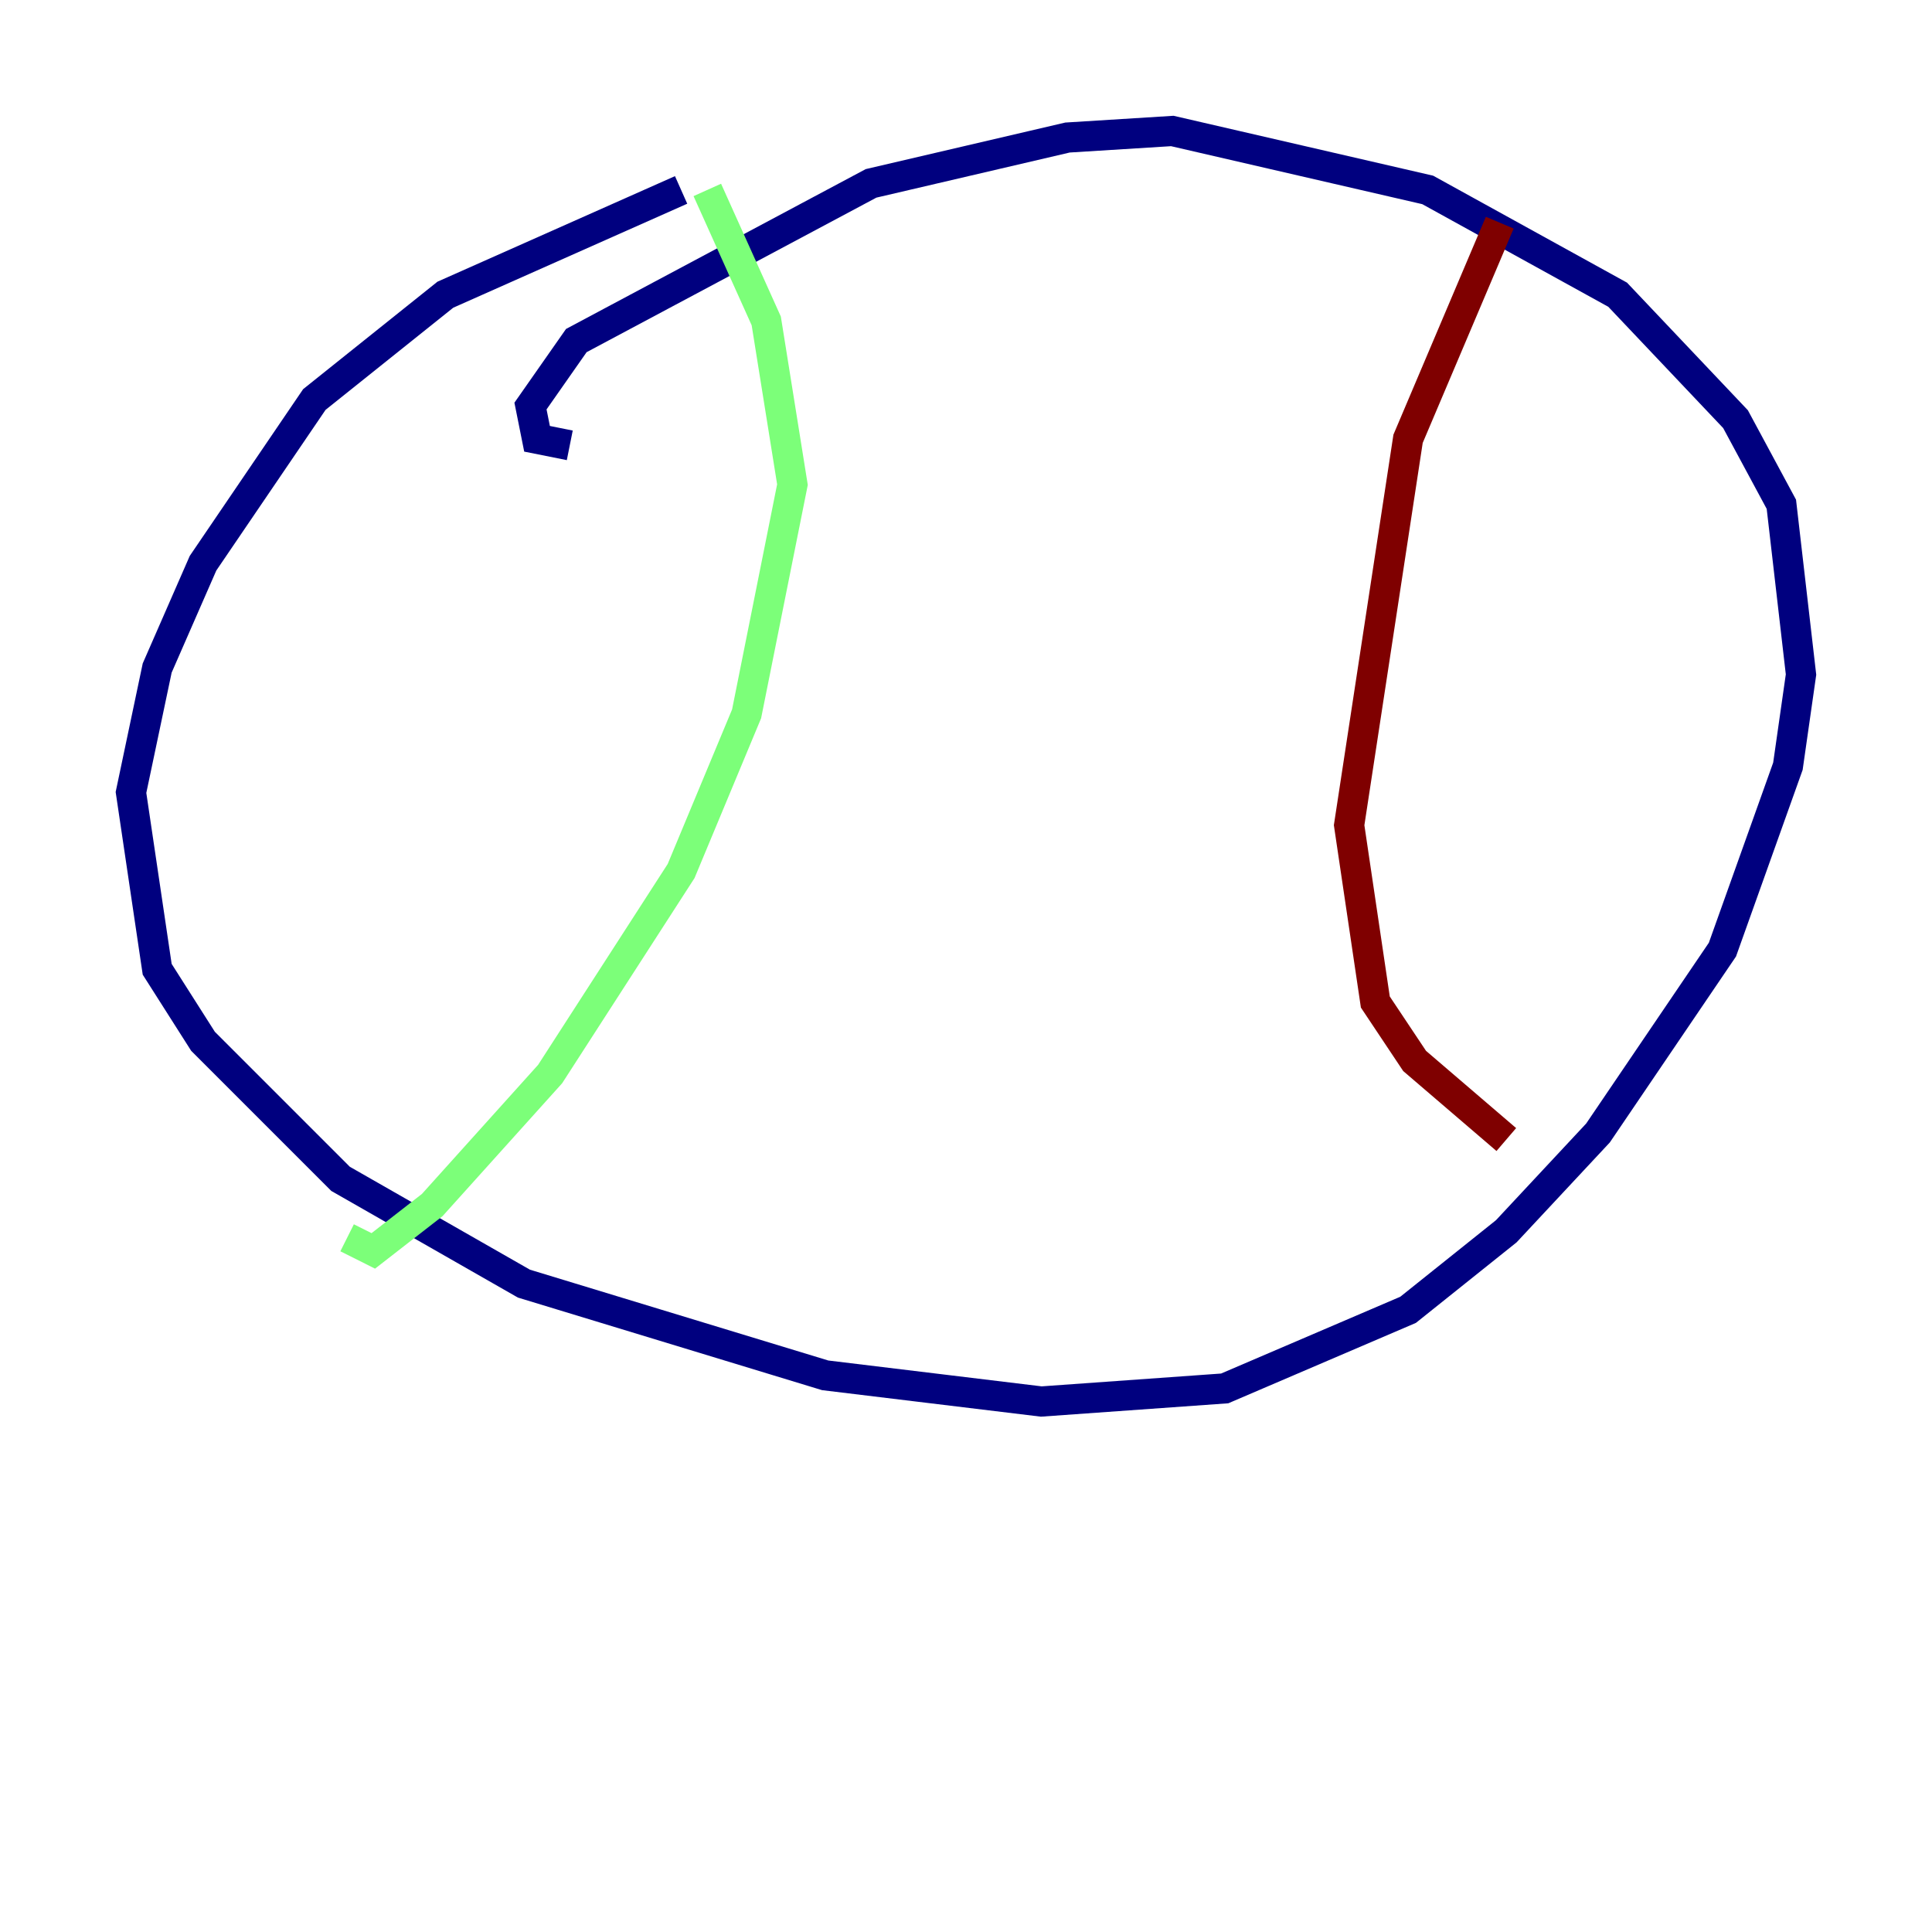 <?xml version="1.0" encoding="utf-8" ?>
<svg baseProfile="tiny" height="128" version="1.2" viewBox="0,0,128,128" width="128" xmlns="http://www.w3.org/2000/svg" xmlns:ev="http://www.w3.org/2001/xml-events" xmlns:xlink="http://www.w3.org/1999/xlink"><defs /><polyline fill="none" points="37.749,29.505 35.58,29.071 35.146,26.902 38.183,22.563 57.709,12.149 70.725,9.112 77.668,8.678 94.59,12.583 107.173,19.525 114.983,27.77 118.02,33.41 119.322,44.691 118.454,50.766 114.115,62.915 105.871,75.064 99.797,81.573 93.288,86.78 81.139,91.986 68.99,92.854 54.671,91.119 34.712,85.044 22.563,78.102 13.451,68.99 10.414,64.217 8.678,52.502 10.414,44.258 13.451,37.315 20.827,26.468 29.505,19.525 45.125,12.583" stroke="#00007f" stroke-width="2" /><polyline fill="none" points="46.861,12.583 50.766,21.261 52.502,32.108 49.464,47.295 45.125,57.709 36.447,71.159 28.637,79.837 24.732,82.875 22.997,82.007" stroke="#7cff79" stroke-width="2" /><polyline fill="none" points="99.363,14.752 93.288,29.071 89.383,54.671 91.119,66.386 93.722,70.291 99.797,75.498" stroke="#7f0000" stroke-width="2" /></svg>